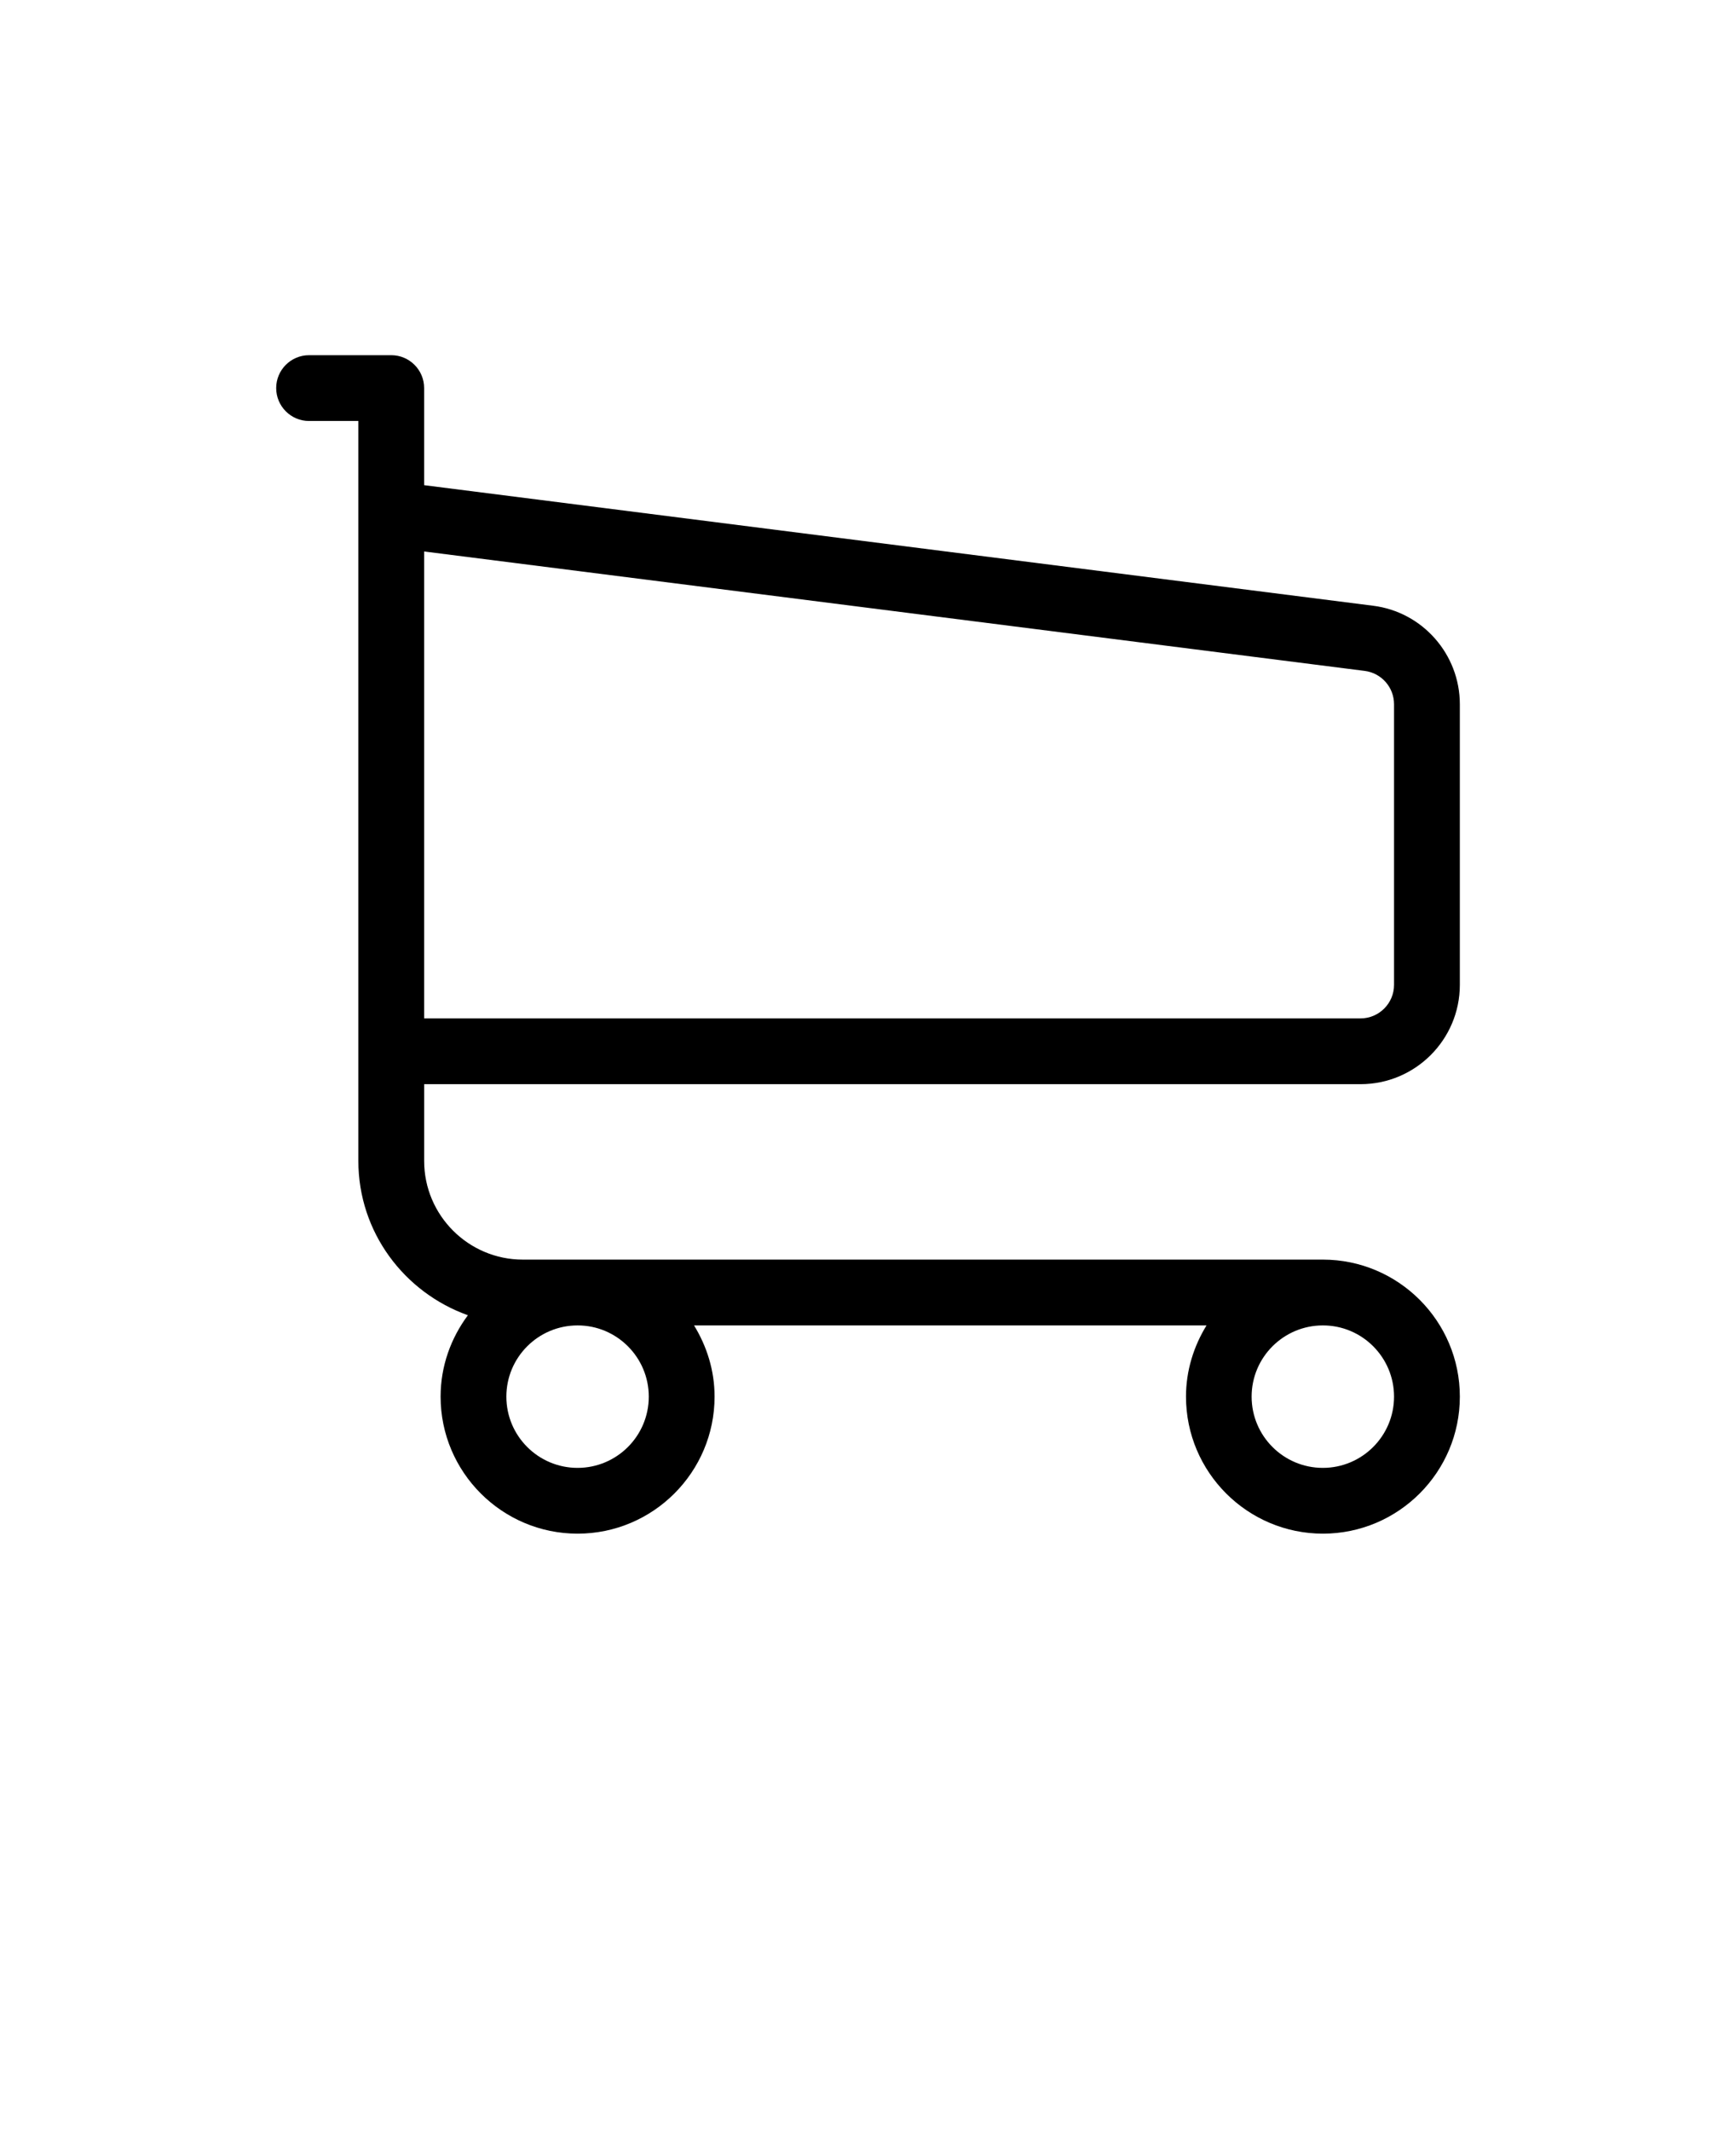 <svg xmlns="http://www.w3.org/2000/svg" version="1.1" viewBox="-5.0 -10.0 110.0 135.0">
 <path d="m82 28.371-60.125-7.637v-6.152c0-1.148-0.934-2.082-2.082-2.082h-5.211c-1.148 0-2.082 0.934-2.082 2.082 0 1.152 0.934 2.086 2.082 2.086h3.125v46.875c0 4.519 2.914 8.336 6.941 9.773-1.074 1.445-1.73 3.219-1.73 5.156 0 4.785 3.894 8.68 8.68 8.68s8.68-3.894 8.68-8.68c0-1.66-0.492-3.191-1.301-4.512h32.473c-0.809 1.32-1.301 2.856-1.301 4.512 0 4.785 3.891 8.68 8.68 8.68 4.785-0.004 8.672-3.898 8.672-8.68 0-4.785-3.894-8.68-8.68-8.68h-50.695c-3.445 0-6.25-2.805-6.25-6.25v-4.863h59.332c3.473 0 6.293-2.824 6.293-6.293v-17.773c0-3.168-2.367-5.852-5.5-6.242zm-45.891 50.102c0 2.492-2.023 4.512-4.512 4.512-2.488 0-4.512-2.019-4.512-4.512 0-2.492 2.023-4.512 4.512-4.512 2.484-0.004 4.512 2.019 4.512 4.512zm47.223 0c0 2.492-2.023 4.512-4.512 4.512-2.488 0-4.512-2.019-4.512-4.512 0-2.492 2.023-4.512 4.512-4.512 2.488-0.004 4.512 2.019 4.512 4.512zm0-26.086c0 1.172-0.953 2.125-2.125 2.125h-59.332v-29.578l59.602 7.566c1.062 0.137 1.855 1.043 1.855 2.113z"/>
</svg>